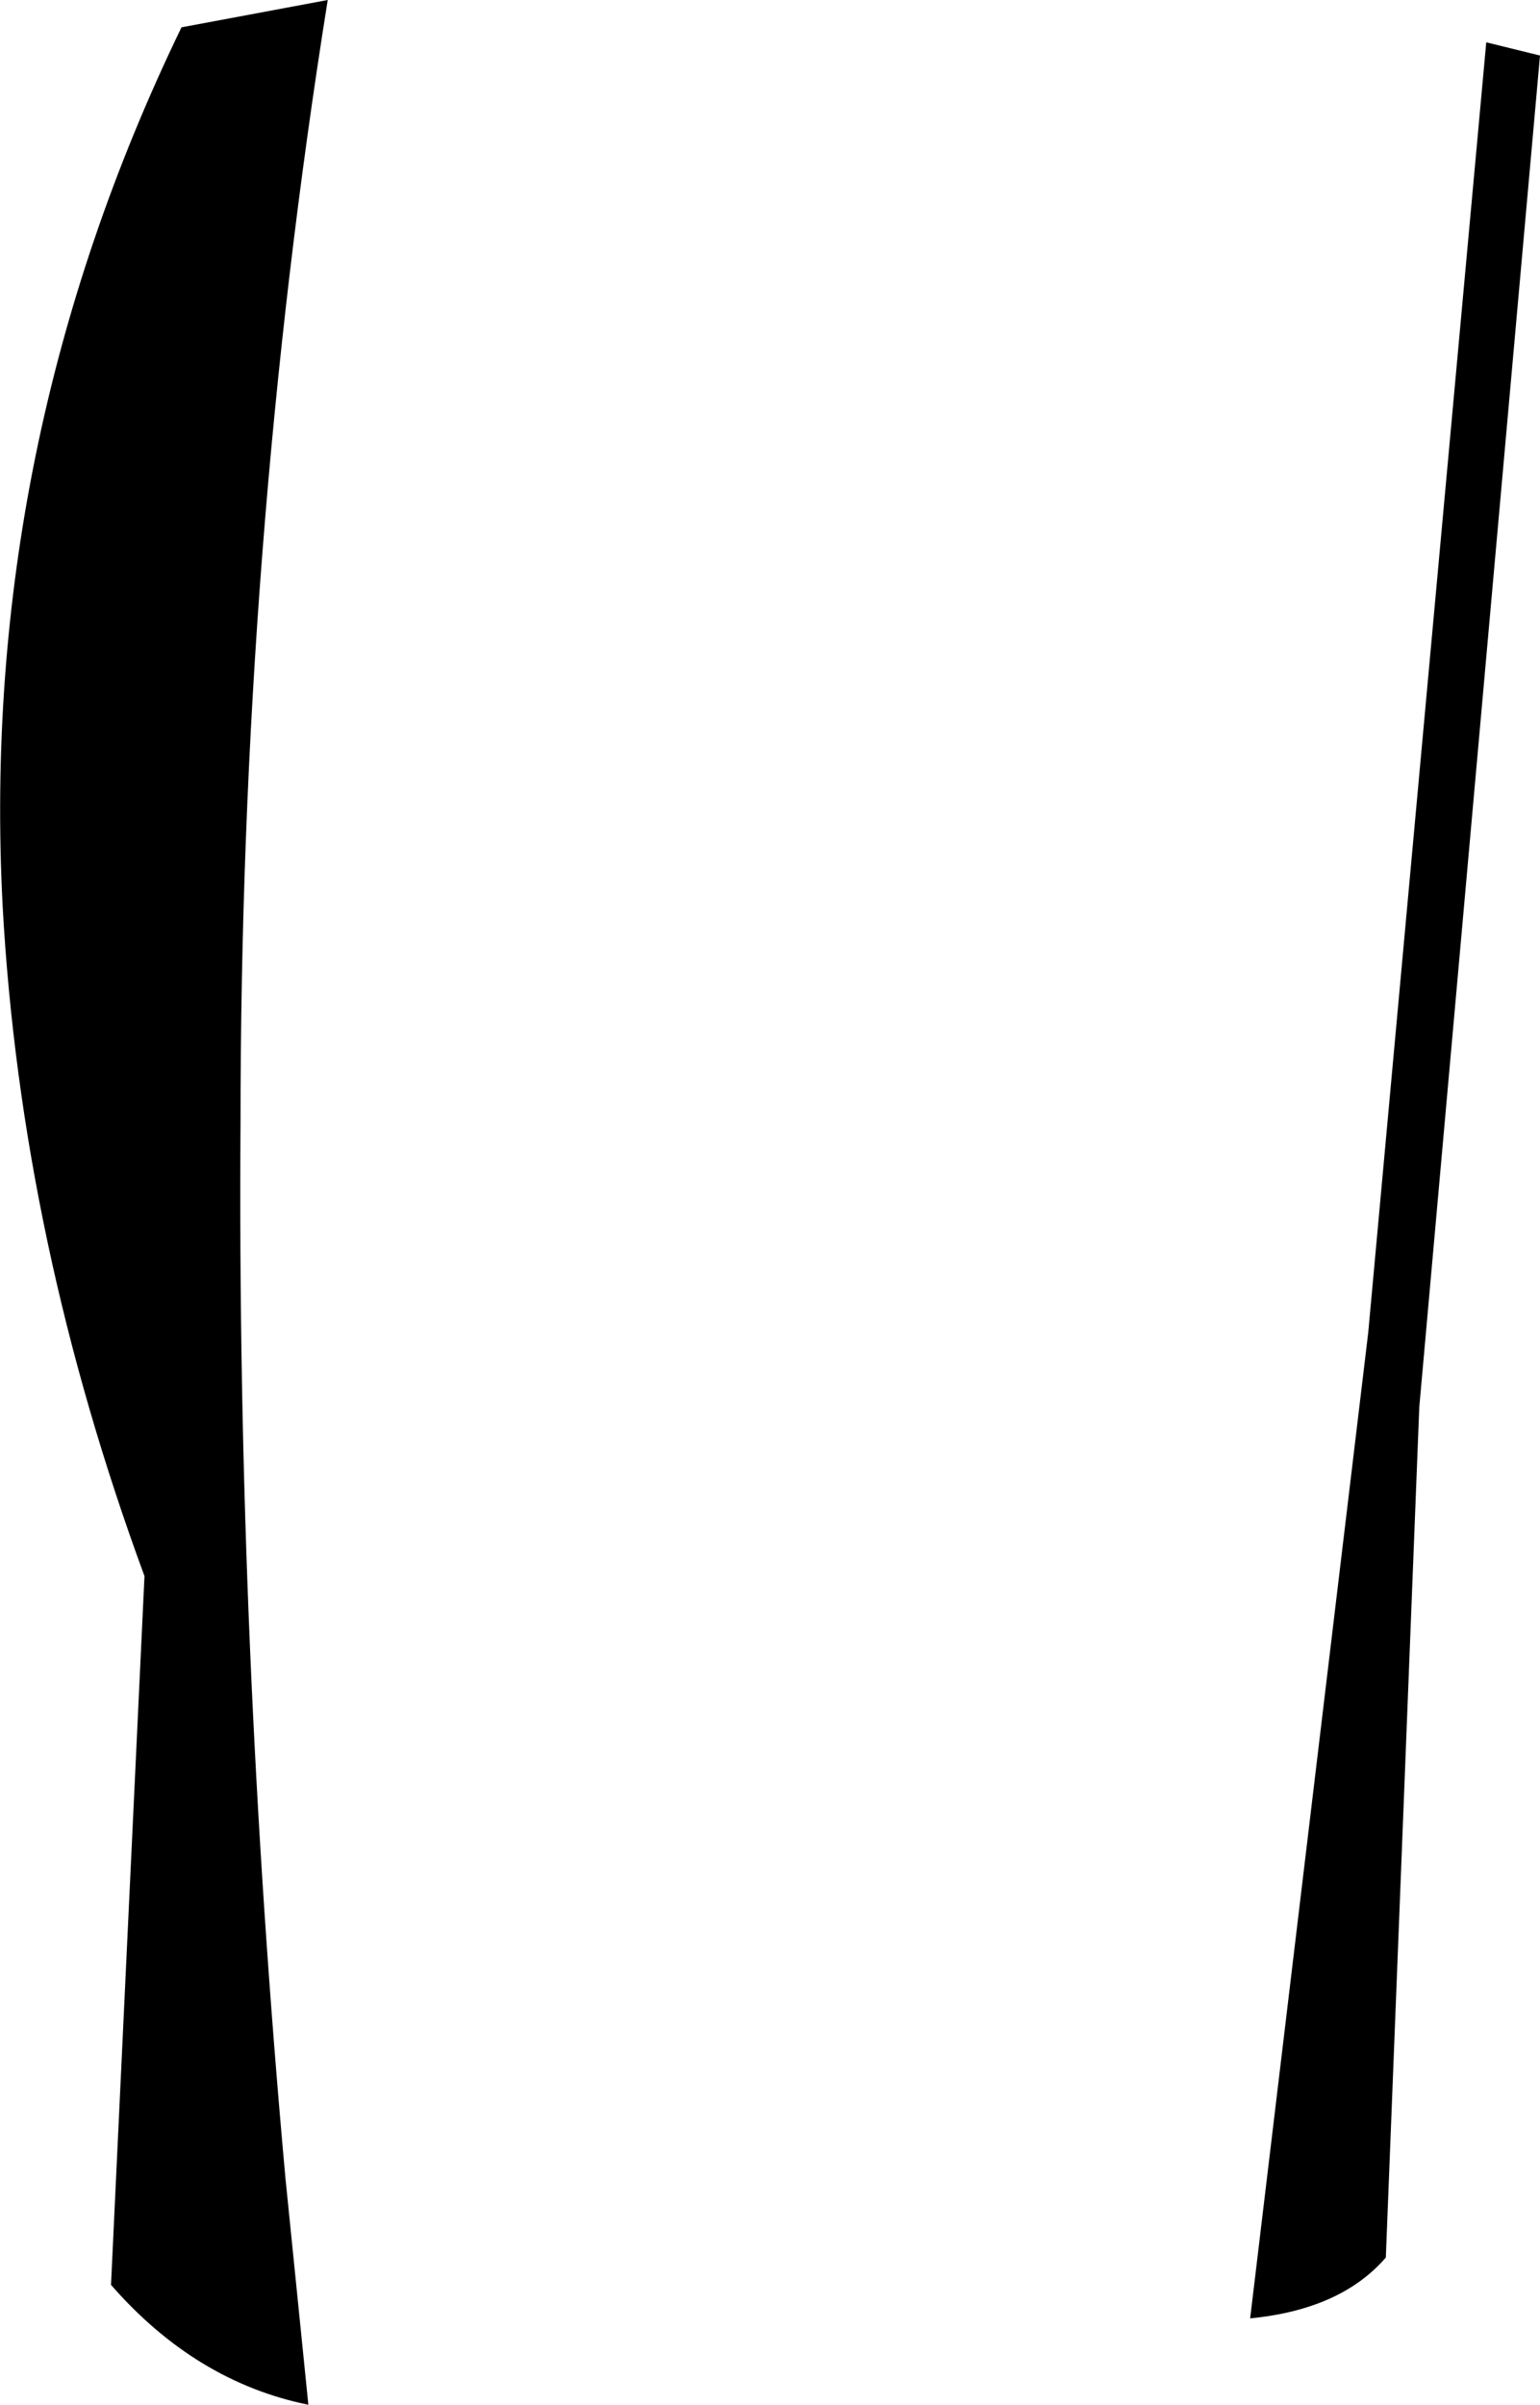 <?xml version="1.0" encoding="UTF-8" standalone="no"?>
<svg xmlns:xlink="http://www.w3.org/1999/xlink" height="136.4px" width="87.4px" xmlns="http://www.w3.org/2000/svg">
  <g transform="matrix(1.0, 0.0, 0.0, 1.0, -157.45, -160.2)">
    <path d="M241.8 162.6 L244.85 163.35 238.0 240.0 236.1 288.25 Q233.55 291.2 228.4 291.7 L235.1 235.8 241.8 162.6 M167.75 161.75 L176.05 160.2 Q171.1 191.15 171.1 223.95 170.9 253.45 173.65 283.75 L174.95 296.6 Q168.55 295.3 163.75 289.8 L165.65 249.6 Q158.65 230.6 157.6 211.6 156.25 185.5 167.75 161.75" fill="#000000" fill-rule="evenodd" stroke="none"/>
  </g>
</svg>
